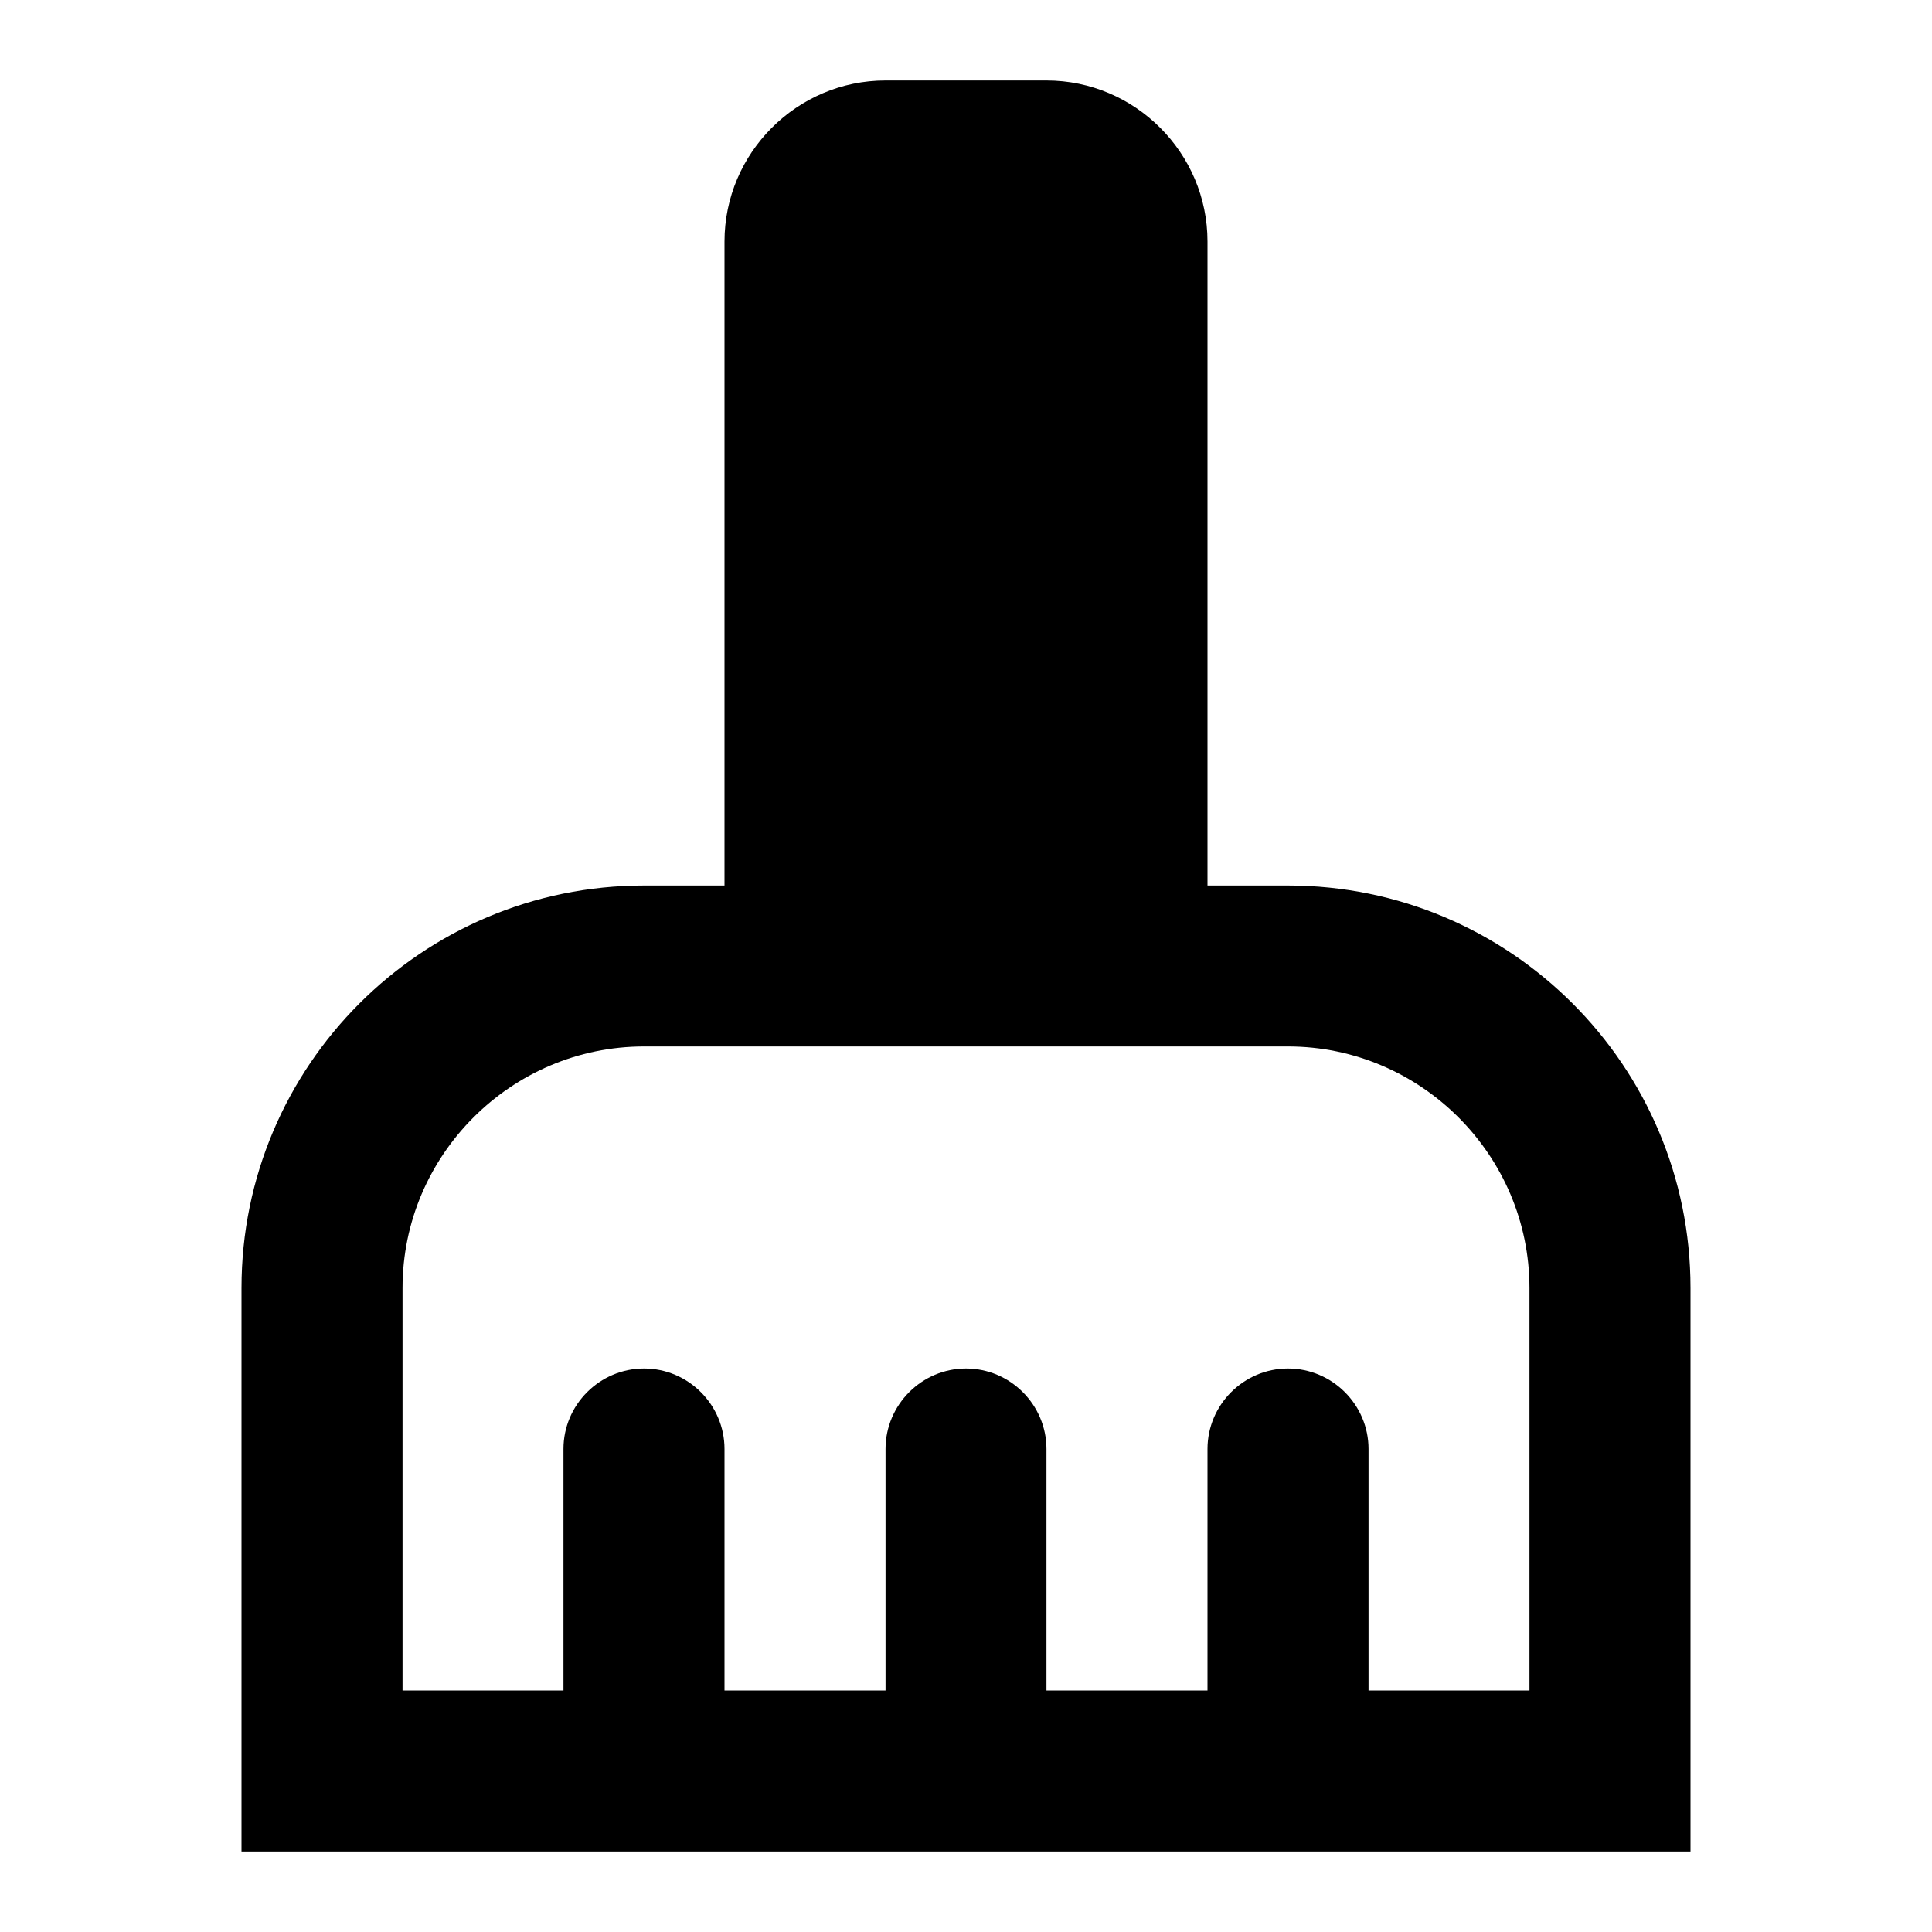 <svg width="20" height="20" viewBox="0 0 20 20" fill="none" xmlns="http://www.w3.org/2000/svg">
<path d="M13.333 9.167H12.5V2.5C12.5 1.583 11.75 0.833 10.833 0.833H9.167C8.25 0.833 7.5 1.583 7.5 2.5V9.167H6.667C4.367 9.167 2.5 11.033 2.5 13.333V19.167H17.5V13.333C17.5 11.033 15.633 9.167 13.333 9.167ZM15.833 17.5H14.167V15C14.167 14.542 13.792 14.167 13.333 14.167C12.875 14.167 12.5 14.542 12.5 15V17.5H10.833V15C10.833 14.542 10.458 14.167 10 14.167C9.542 14.167 9.167 14.542 9.167 15V17.5H7.5V15C7.5 14.542 7.125 14.167 6.667 14.167C6.208 14.167 5.833 14.542 5.833 15V17.5H4.167V13.333C4.167 11.958 5.292 10.833 6.667 10.833H13.333C14.708 10.833 15.833 11.958 15.833 13.333V17.5Z" fill="currentColor"/>
</svg>
